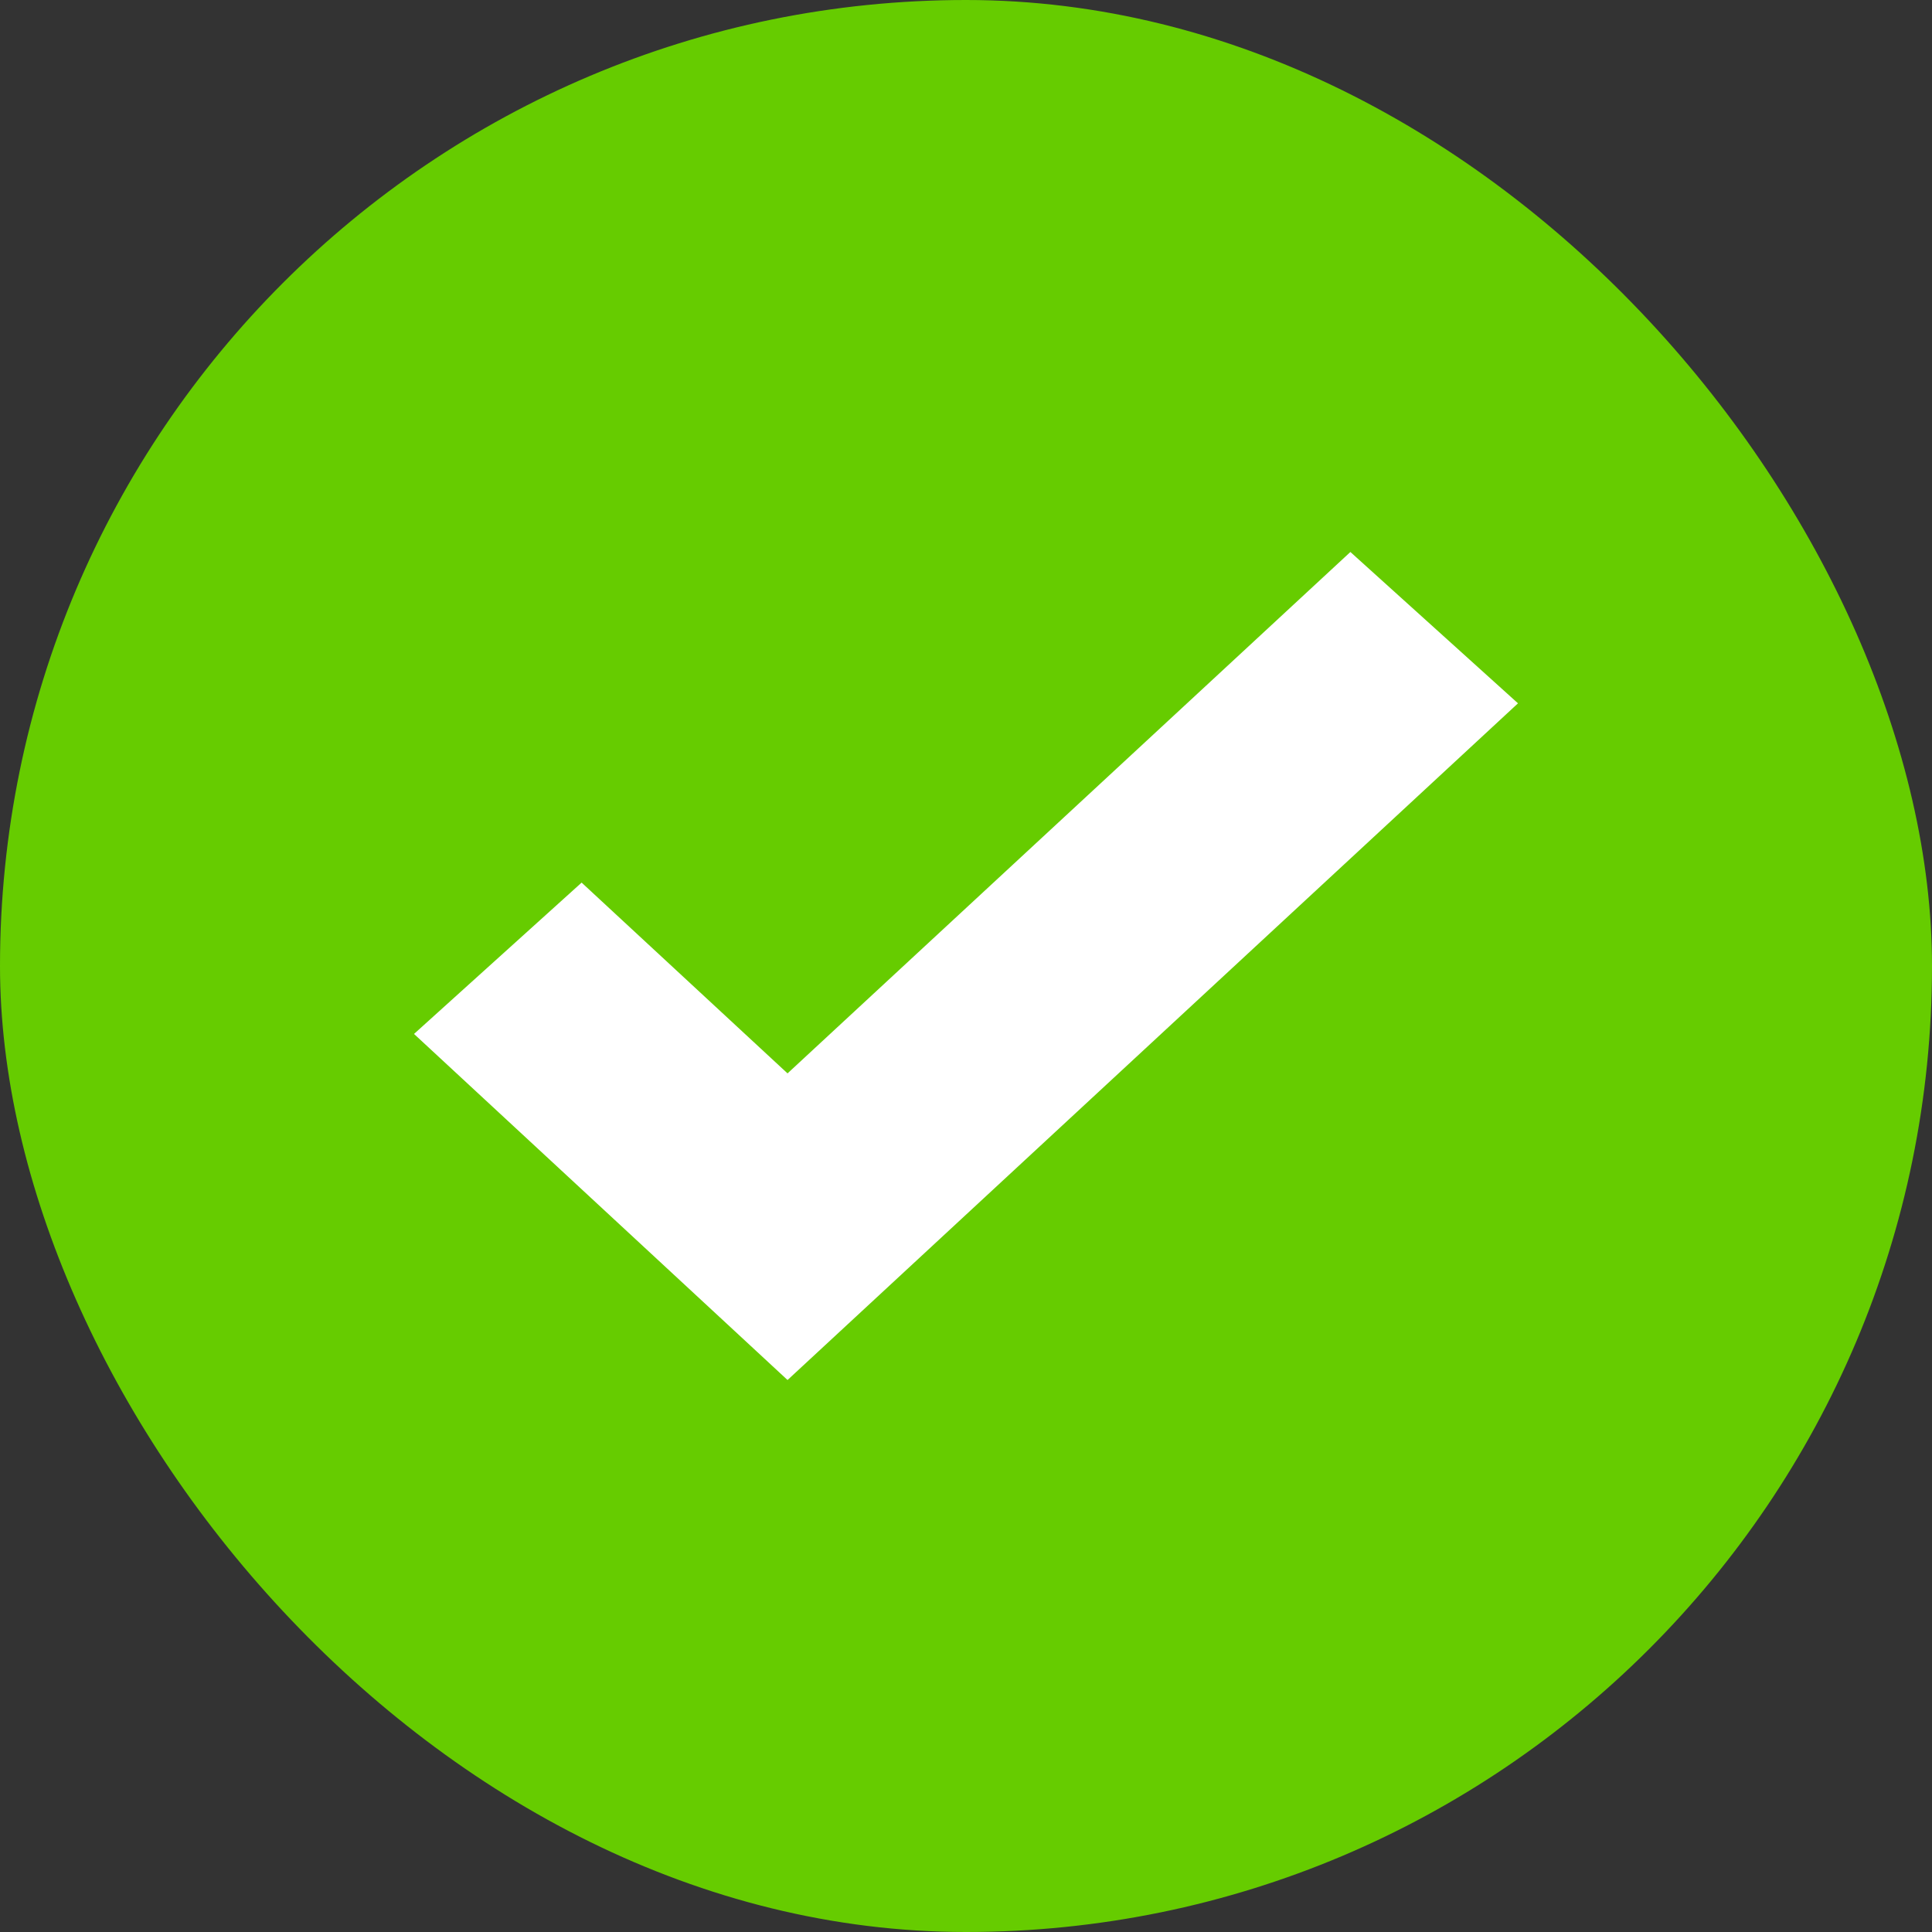 <svg xmlns="http://www.w3.org/2000/svg" xmlns:xlink="http://www.w3.org/1999/xlink" width="24" height="24" viewBox="0 0 24 24">
  <rect x="0" y="0" width="24" height="24" fill="#333333" stroke="none"/>
  <defs>
    <polygon id="step-v-a" points="16.775 6.857 18.857 8.737 9.783 17.143 5.143 12.844 7.225 10.964 9.783 13.334"/>
  </defs>
  <g fill="none" fill-rule="evenodd">
    <rect width="24" height="24" fill="#6C0" rx="12"/>
    <use fill="#FFF" fill-rule="nonzero" xlink:href="#step-v-a"/>
  </g>
</svg>
